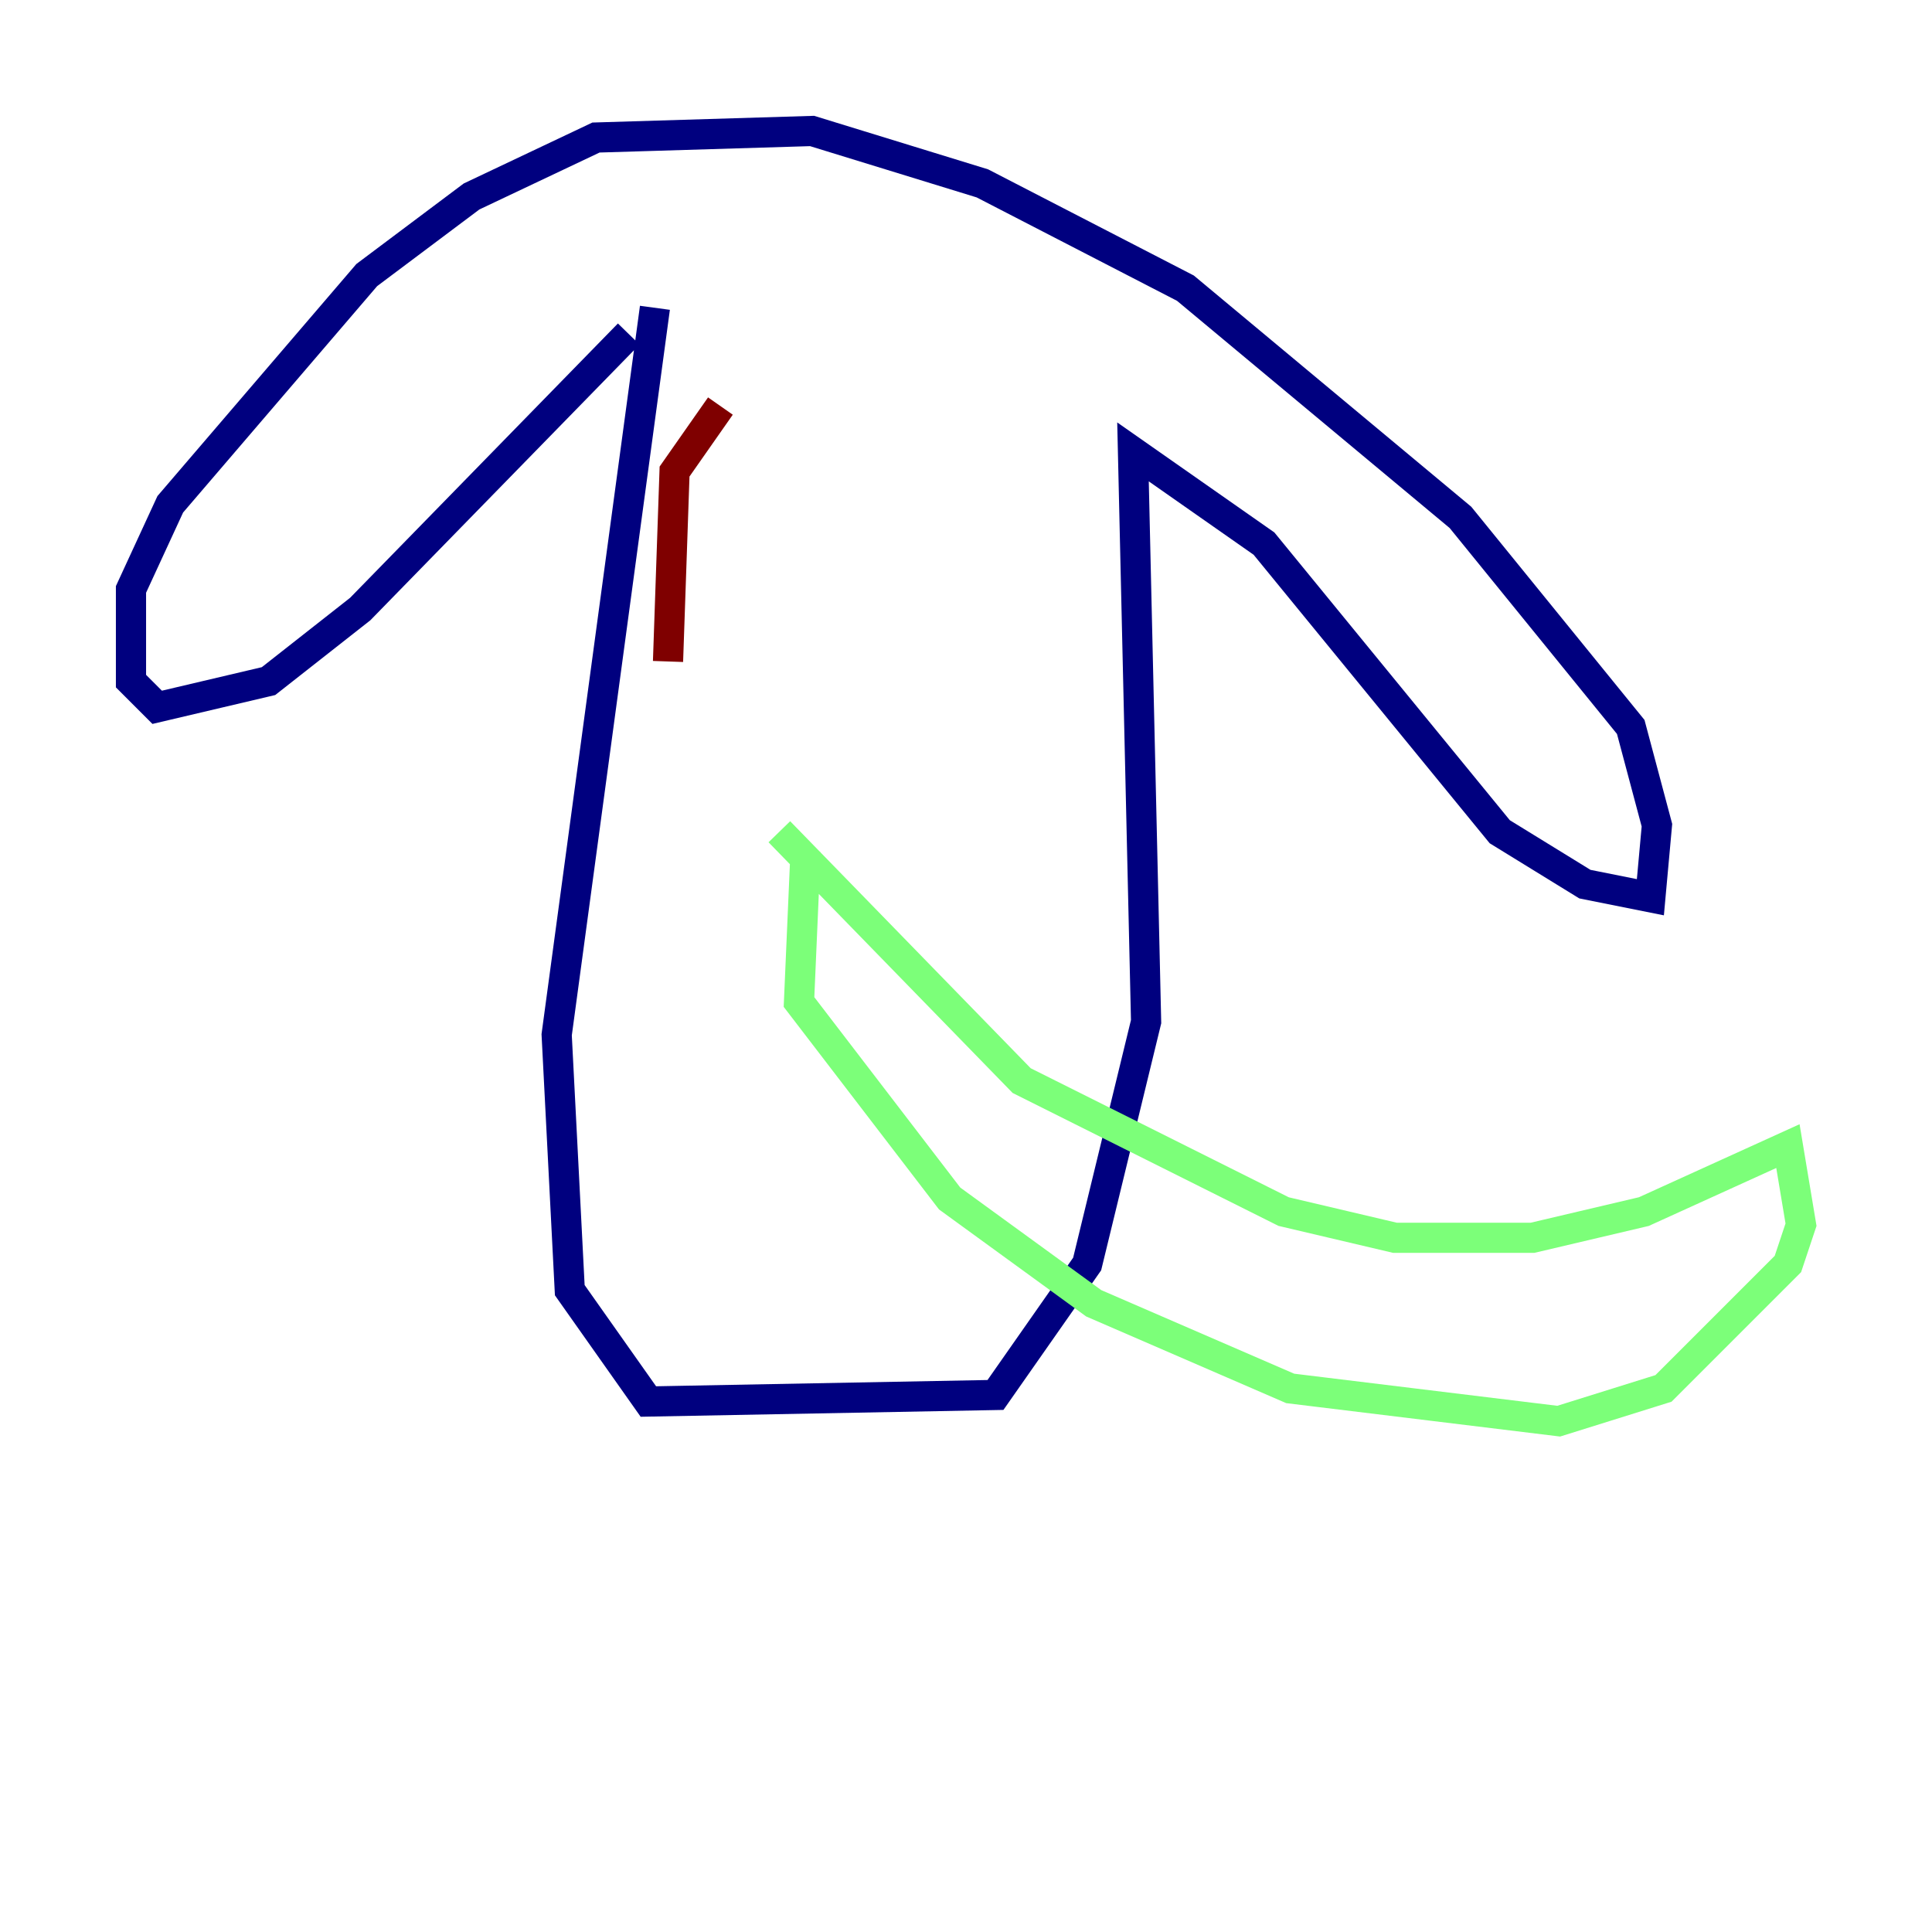 <?xml version="1.0" encoding="utf-8" ?>
<svg baseProfile="tiny" height="128" version="1.2" viewBox="0,0,128,128" width="128" xmlns="http://www.w3.org/2000/svg" xmlns:ev="http://www.w3.org/2001/xml-events" xmlns:xlink="http://www.w3.org/1999/xlink"><defs /><polyline fill="none" points="41.654,22.129 23.864,40.352 17.79,45.125 10.414,46.861 8.678,45.125 8.678,39.051 11.281,33.41 24.298,18.224 31.241,13.017 39.485,9.112 53.803,8.678 65.085,12.149 78.536,19.091 96.759,34.278 108.041,48.163 109.776,54.671 109.342,59.444 105.003,58.576 99.363,55.105 83.742,36.014 75.064,29.939 75.932,67.688 72.027,83.742 65.953,92.42 42.956,92.854 37.749,85.478 36.881,68.556 43.39,20.393" stroke="#00007f" stroke-width="2" /><polyline fill="none" points="53.37,56.407 52.936,66.386 62.915,79.403 72.461,86.346 85.478,91.986 103.268,94.156 110.21,91.986 118.454,83.742 119.322,81.139 118.454,75.932 108.909,80.271 101.532,82.007 92.42,82.007 85.044,80.271 67.688,71.593 51.634,55.105" stroke="#7cff79" stroke-width="2" /><polyline fill="none" points="47.729,26.902 44.691,31.241 44.258,43.824" stroke="#7f0000" stroke-width="2" /></svg>